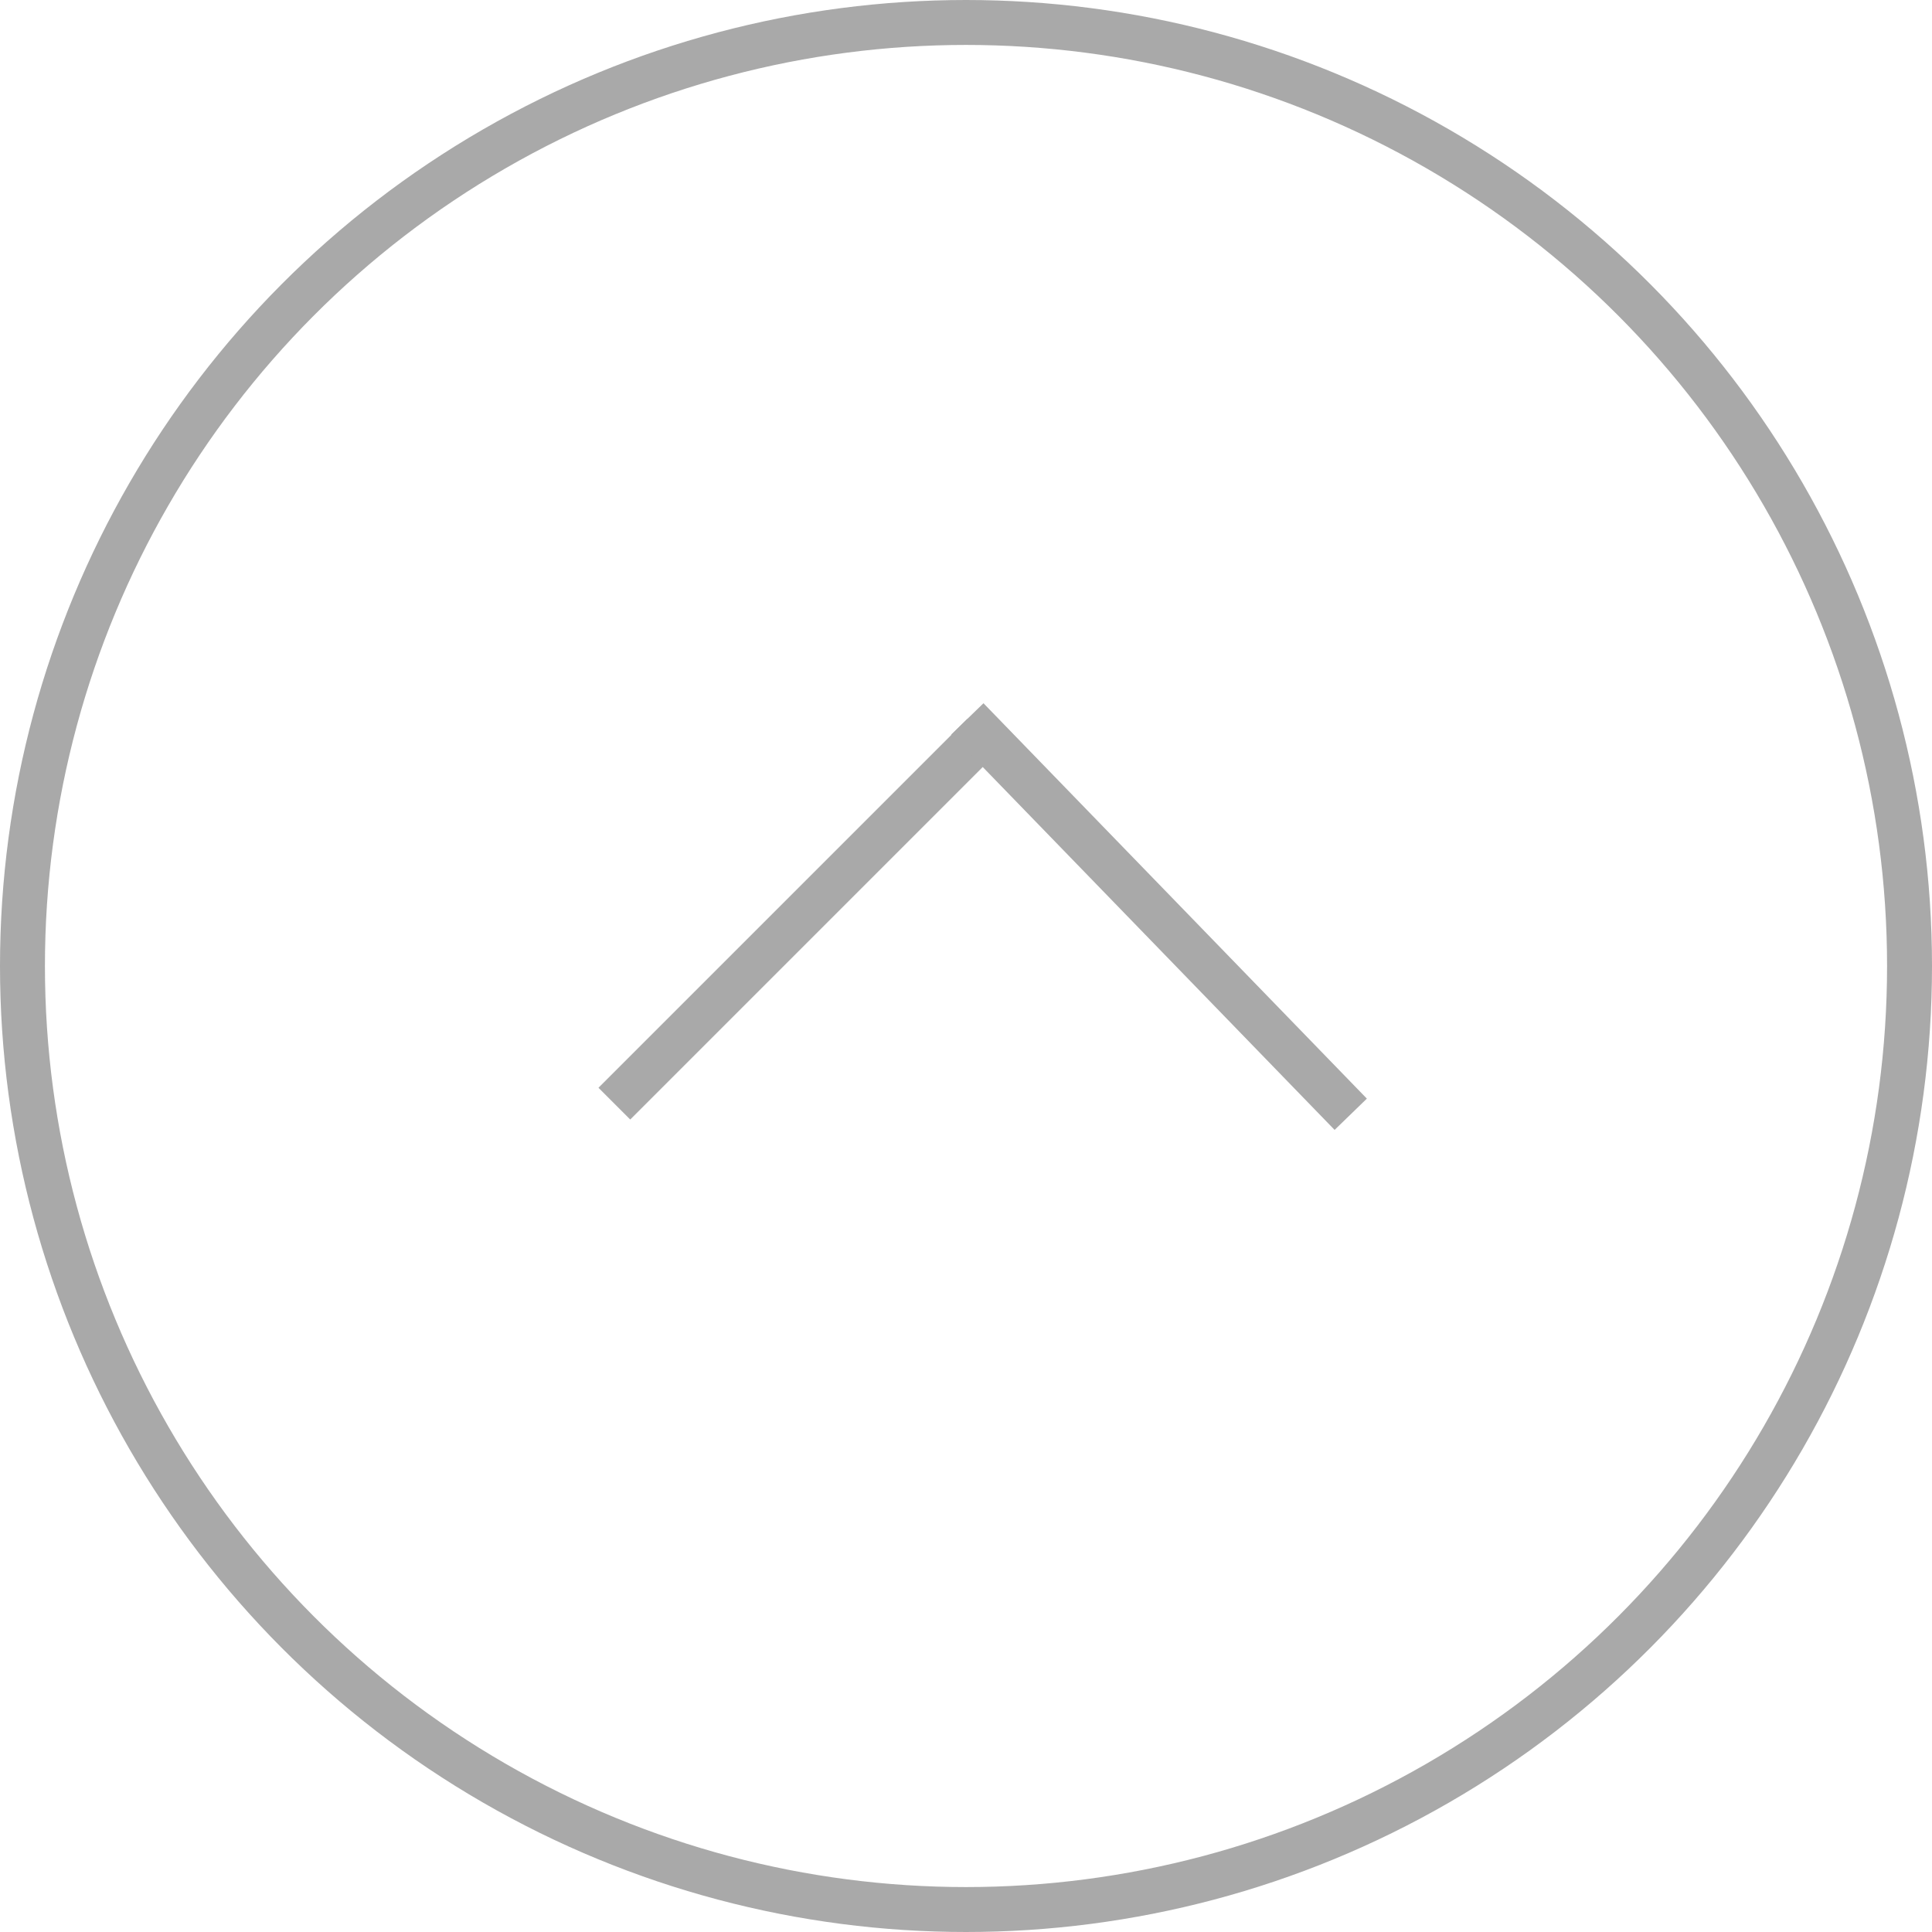 <svg width="43" height="43" viewBox="0 0 43 43" fill="none" xmlns="http://www.w3.org/2000/svg">
<circle cx="21.5" cy="21.5" r="21" stroke="#A9A9A9"/>
<line y1="-0.5" x2="11.611" y2="-0.5" transform="matrix(0.707 -0.707 -0.707 -0.707 13.32 24.21)" stroke="#A9A9A9"/>
<path d="M30.063 24.8L21.53 16" stroke="#A9A9A9"/>
</svg>
